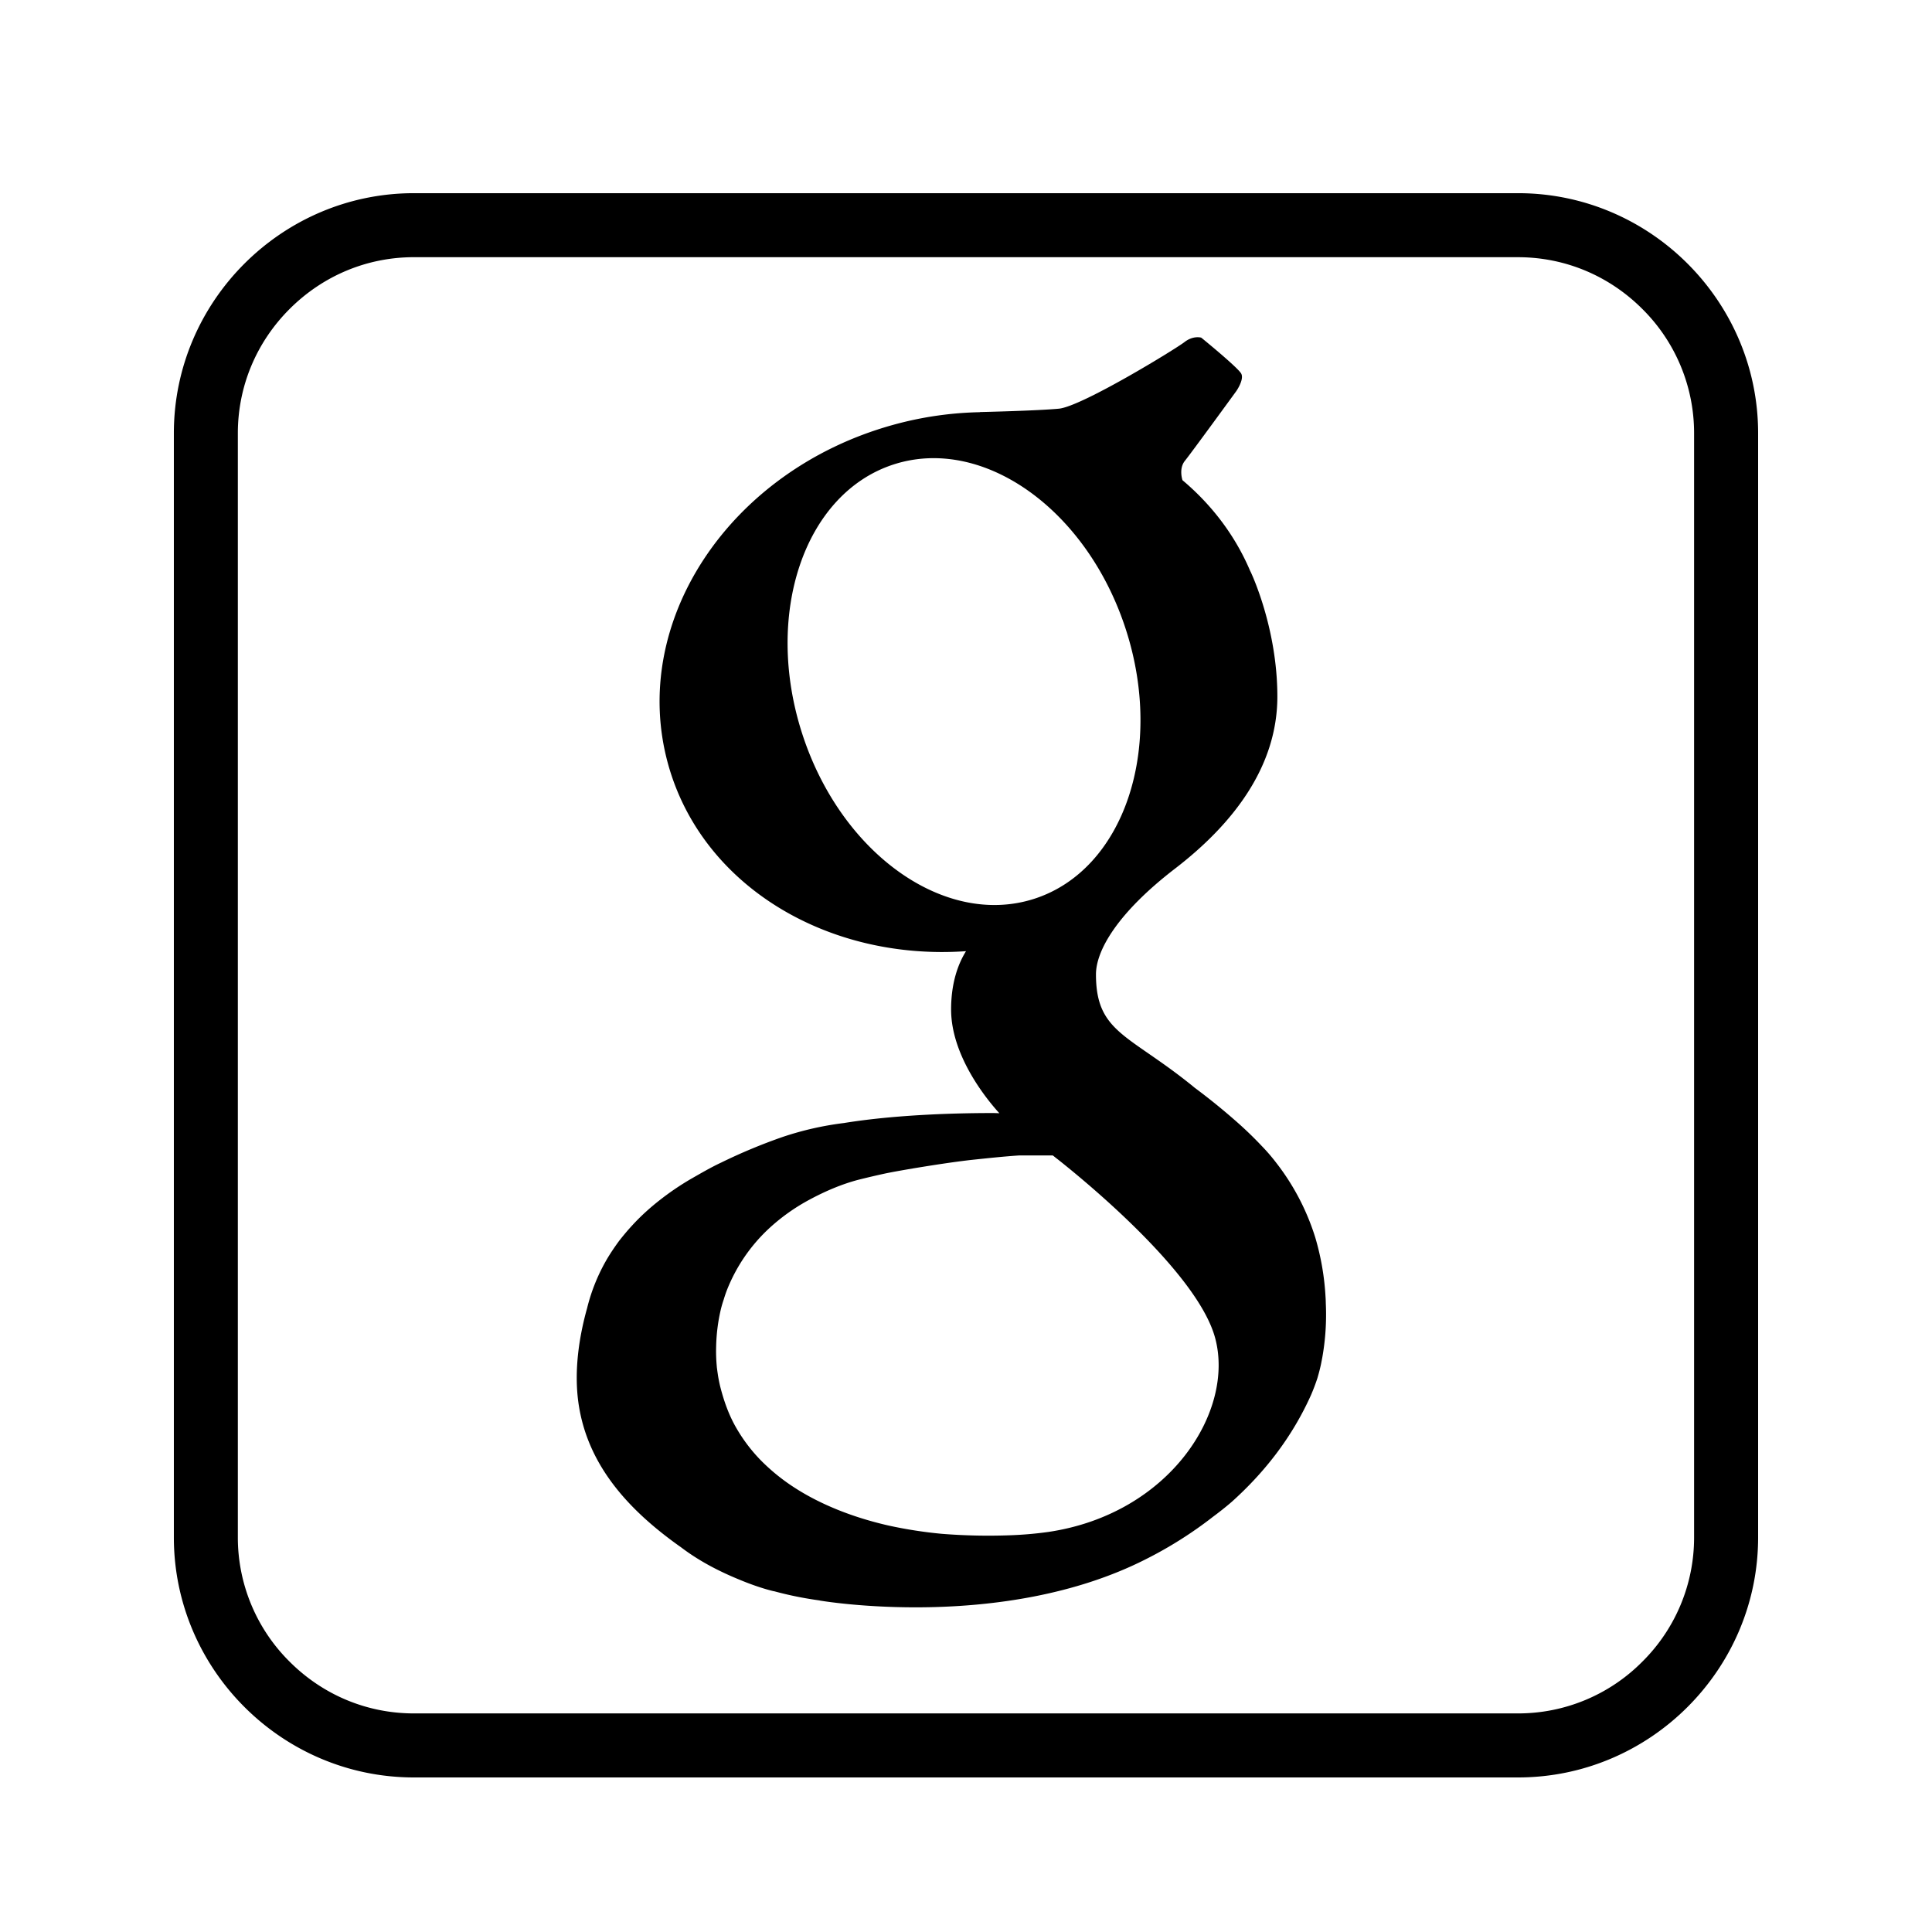 <svg xmlns="http://www.w3.org/2000/svg" viewBox="0 0 100 100">
    <path d="M68.623 67.451c-.003-.2-.013-.315-.013-.315v.001a13.396 13.396 0 0 0-.529-3.075 12.2 12.2 0 0 0-1.966-3.802h.001l-.027-.033a9.663 9.663 0 0 0-.788-.918 19.116 19.116 0 0 0-1.228-1.19 33.654 33.654 0 0 0-2.245-1.824l-.035-.03c-3.352-2.735-5.066-2.793-5.066-5.831 0-1.228 1.1-3.173 4.094-5.476s5.3-5.271 5.295-8.917c-.004-3.603-1.395-6.47-1.395-6.47l-.002.004c-.78-1.847-1.993-3.441-3.516-4.722l.001-.002s-.204-.594.129-1.003c.332-.41 2.66-3.608 2.66-3.608s.41-.588.256-.895c-.153-.307-2.072-1.868-2.072-1.868s-.41-.128-.87.23c-.46.359-5.323 3.335-6.5 3.446-1.176.11-4.093.175-4.093.175v.007a18.15 18.15 0 0 0-4.493.658c-8.466 2.346-13.677 10.208-11.64 17.56 1.748 6.305 8.26 10.183 15.42 9.68-.387.62-.772 1.595-.772 3.018 0 2.474 1.962 4.785 2.499 5.37-.114-.005-.226-.01-.35-.01-1.343 0-4.682.038-7.617.504-.024.003-.047.008-.071.012a16.14 16.14 0 0 0-3.176.72 28.642 28.642 0 0 0-3.188 1.329c-.537.25-1.05.553-1.586.858a14.32 14.32 0 0 0-1.562 1.06c-.508.396-1.005.839-1.464 1.343-.232.25-.453.516-.67.792-.207.283-.407.575-.593.883a9.553 9.553 0 0 0-1.063 2.6c-.364 1.297-.72 3.186-.428 5.034.514 3.275 2.776 5.568 5.304 7.352.942.713 1.968 1.238 2.992 1.658 1.083.454 1.805.608 1.805.608l-.003-.005c.794.217 1.584.373 2.368.48l-.001.004s9.453 1.635 16.886-2.14a21.06 21.06 0 0 0 3.48-2.2c.329-.245.652-.498.963-.767 1.675-1.505 3.109-3.312 4.106-5.534a10.7 10.7 0 0 0 .33-.873c.058-.201.104-.367.143-.537.043-.171.073-.344.107-.518a12.687 12.687 0 0 0 .183-2.823zM41.528 37.996c-2.015-6.207.1-12.455 4.722-13.955 4.623-1.5 10.004 2.315 12.018 8.521 2.015 6.207-.1 12.455-4.722 13.955-4.622 1.5-10.004-2.315-12.018-8.521zM39.297 75.5a8.411 8.411 0 0 1-1.28-1.757c-.336-.623-.565-1.29-.742-1.988a8.289 8.289 0 0 1-.108-.533l-.037-.253-.024-.185-.006-.044.003.02-.001-.017-.005-.062a8.227 8.227 0 0 1-.03-.975 9.28 9.28 0 0 1 .245-1.94 5.88 5.88 0 0 1 .15-.51 6.25 6.25 0 0 1 .182-.528 8.724 8.724 0 0 1 2.1-3.087 10.127 10.127 0 0 1 2.19-1.565c.797-.427 1.64-.785 2.476-1.006.47-.119.946-.23 1.426-.334.48-.098.967-.18 1.453-.264.974-.16 1.955-.314 2.941-.43.836-.088 1.68-.18 2.516-.236h1.747l.068.052.059.048c.06.049.122.094.182.142 1.407 1.116 7.182 5.86 8.09 9.192 1.034 3.788-2.32 9.11-8.616 10.051a19.107 19.107 0 0 1-1.94.172 30.365 30.365 0 0 1-3.578-.072 22.717 22.717 0 0 1-2.77-.43c-1.795-.409-3.481-1.065-4.867-1.963a10.25 10.25 0 0 1-1.825-1.498z"/>
    <path d="M78.576 13.313c2.42 0 4.704.952 6.432 2.68a9.044 9.044 0 0 1 2.678 6.431v57.152a9.04 9.04 0 0 1-2.68 6.432 9.044 9.044 0 0 1-6.432 2.678H21.423c-2.42 0-4.704-.95-6.432-2.678a9.045 9.045 0 0 1-2.68-6.433V22.424c0-2.42.952-4.705 2.68-6.432s4.012-2.68 6.432-2.68h57.151m0-3.313H21.423C14.59 10 8.999 15.59 8.999 22.424v57.151C8.999 86.408 14.589 92 21.423 92h57.151C85.408 92 91 86.41 91 79.575V22.424c0-6.834-5.591-12.425-12.425-12.425z"/>
</svg>
